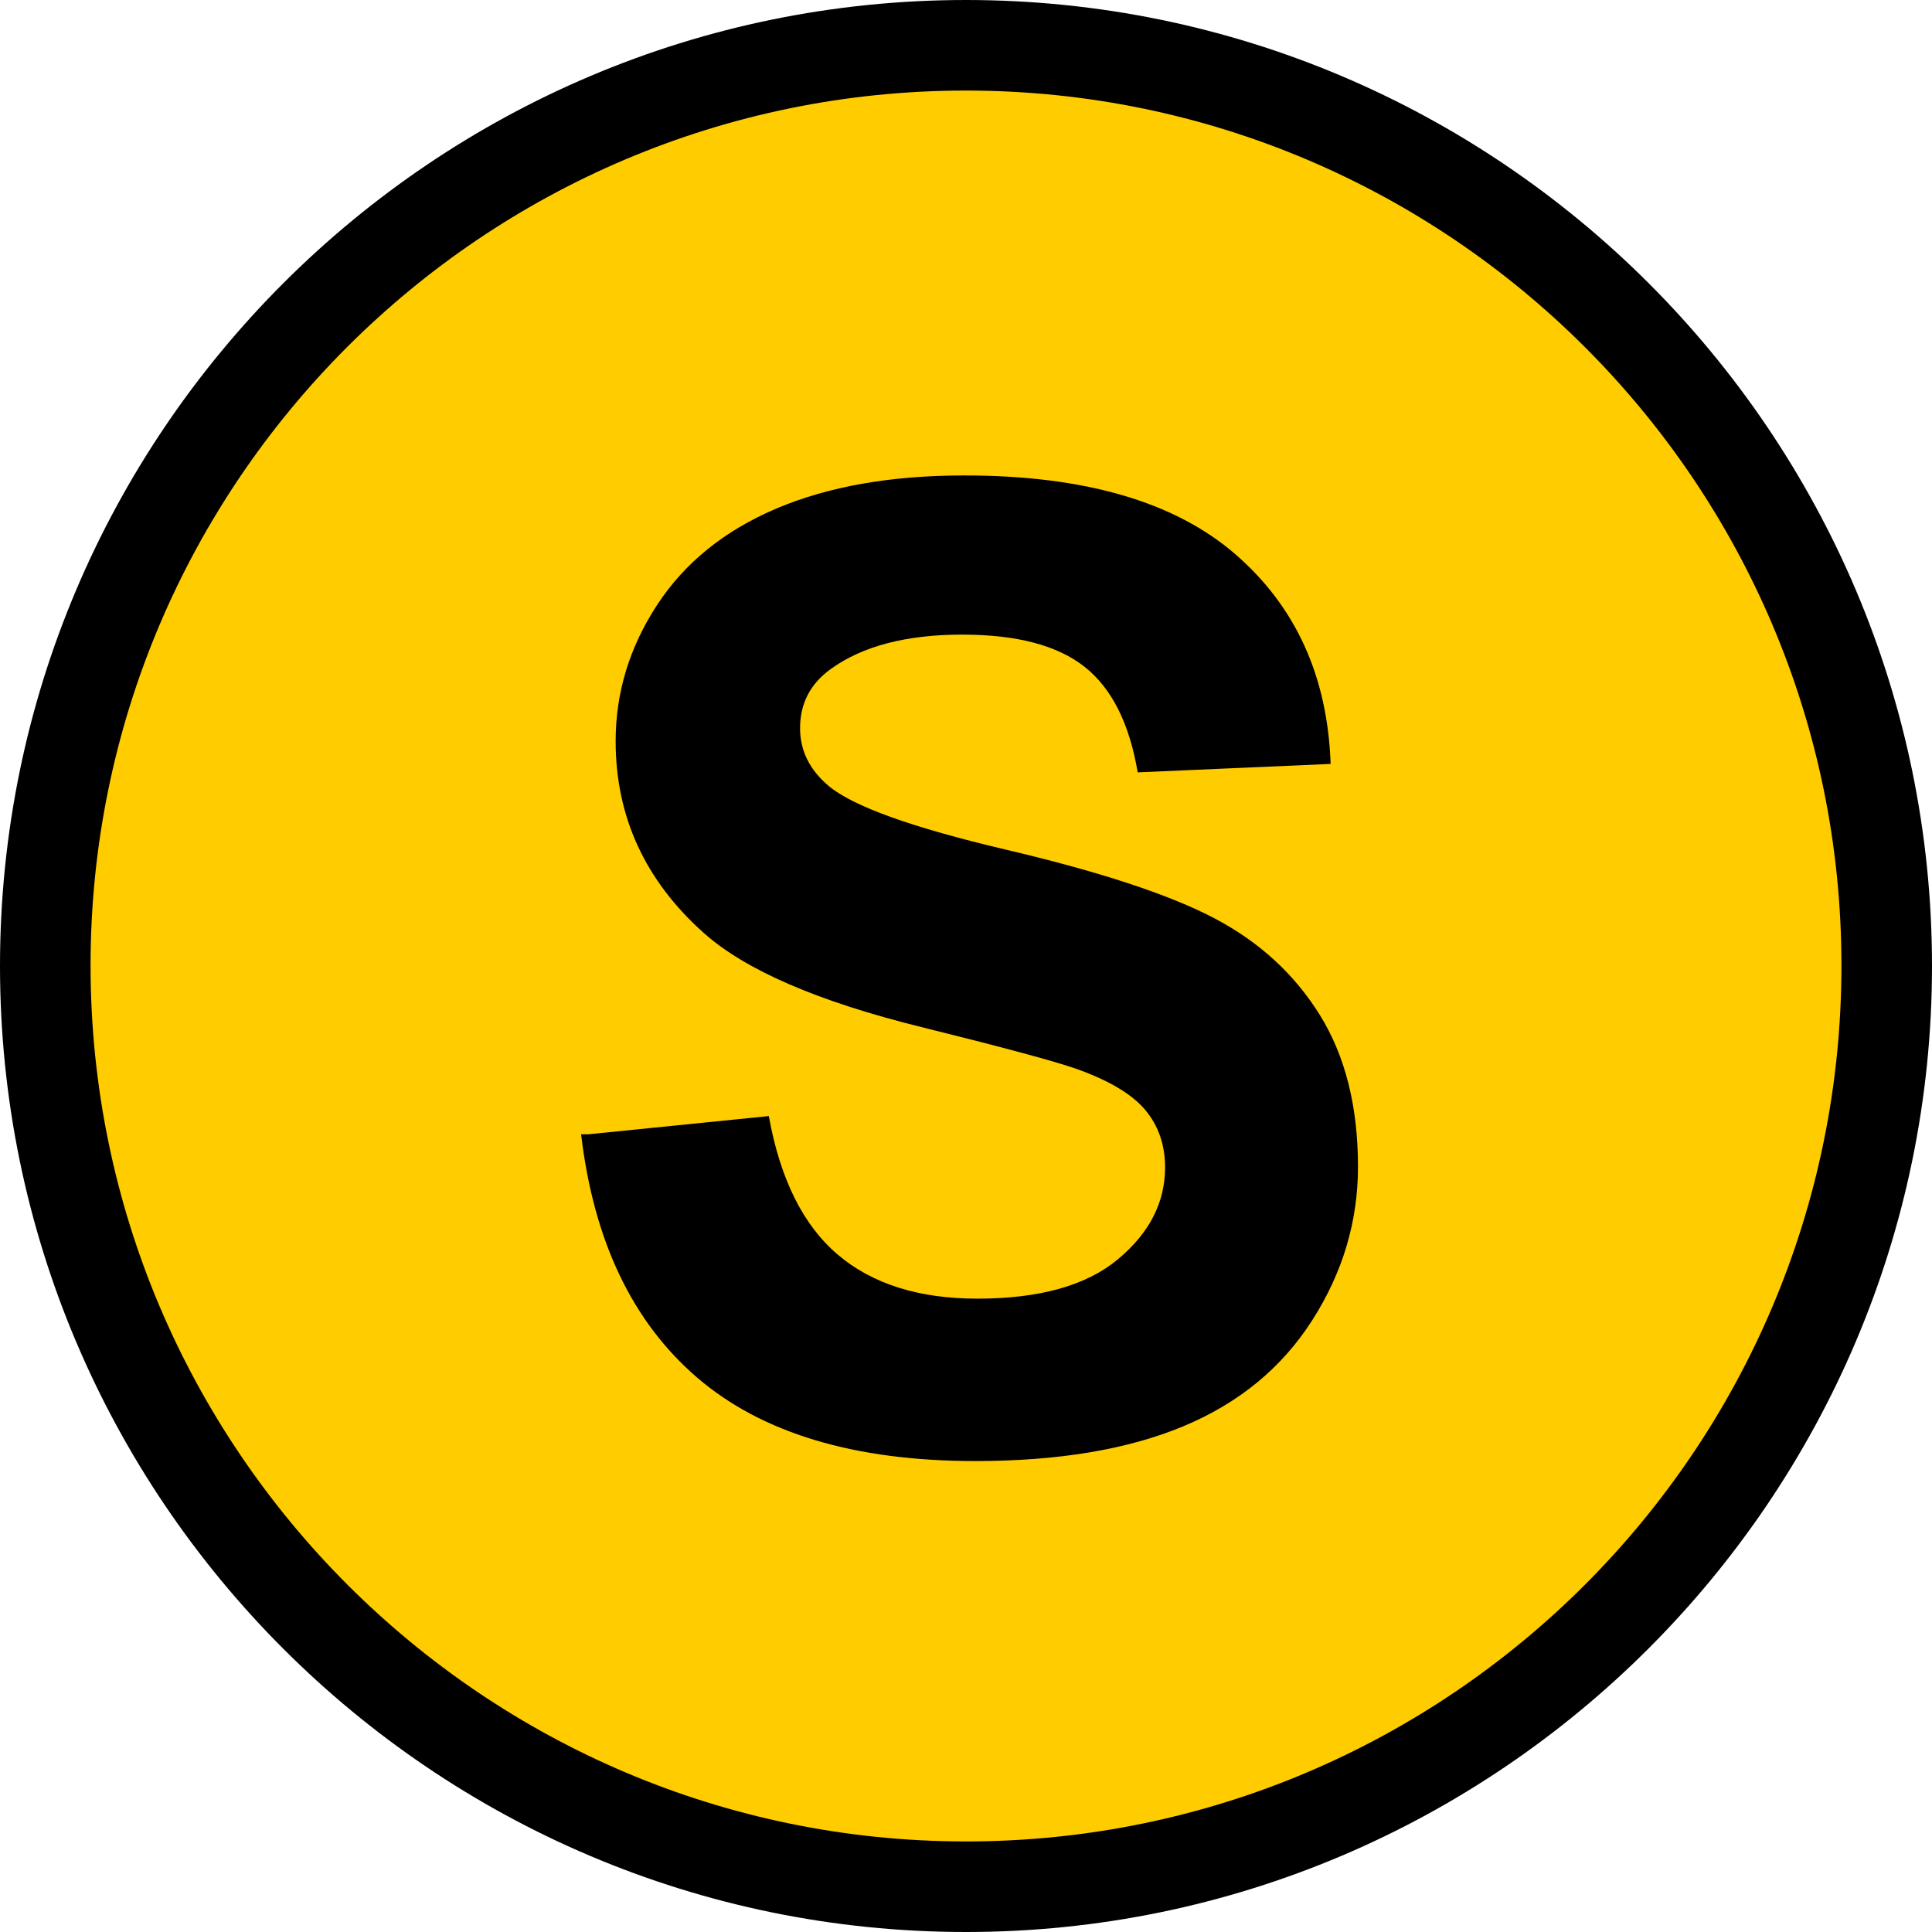 <svg width="256" height="256" viewBox="0 0 256 256" xmlns="http://www.w3.org/2000/svg"><g fill="none"><path d="M128.5 7c-67.156 0-121.5 54.344-121.5 121.5s54.491 121.5 121.5 121.5c67.156 0 121.5-54.491 121.5-121.5 0-67.156-54.344-121.5-121.5-121.5" fill="#fc0"/><path d="M128 12c-64.066 0-116 52.048-116 115.926 0 64.025 52.082 116.074 116 116.074 64.066 0 116-52.048 116-116.074 0-64.025-52.082-115.926-116-115.926m0 244c-70.651 0-128-57.497-128-128 0-70.651 57.497-128 128-128s128 57.349 128 128c0 70.503-57.497 128-128 128" fill="#000"/><path d="M78 150.296l23.872-2.411c1.497 8.323 4.534 14.437 9.111 18.338 4.577 3.904 10.752 5.855 18.524 5.855 8.232 0 14.437-1.736 18.611-5.209 4.175-3.472 6.261-7.533 6.261-12.183 0-2.984-.879-5.524-2.634-7.619-1.758-2.093-4.823-3.918-9.199-5.467-2.993-1.034-9.817-2.87-20.467-5.51-13.702-3.388-23.317-7.547-28.844-12.484-7.773-6.945-11.659-15.411-11.659-25.396 0-6.429 1.827-12.441 5.484-18.037 3.655-5.596 8.924-9.858 15.804-12.785 6.88-2.925 15.185-4.39 24.915-4.39 15.89 0 27.852 3.472 35.884 10.417 8.031 6.945 12.247 16.214 12.651 27.807l-25.564 1.12c-1.096-6.485-3.442-11.149-7.039-13.99-3.601-2.841-8.998-4.262-16.193-4.262-7.427 0-13.243 1.521-17.445 4.563-2.707 1.953-4.059 4.563-4.059 7.834 0 2.984 1.266 5.539 3.8 7.662 3.224 2.698 11.055 5.51 23.491 8.437 12.436 2.927 21.634 5.954 27.593 9.082 5.958 3.128 10.622 7.404 13.99 12.828 3.368 5.424 5.052 12.126 5.052 20.102 0 7.232-2.016 14.005-6.046 20.318-4.03 6.313-9.73 11.006-17.101 14.076-7.366 3.068-16.549 4.605-27.546 4.605-16.007 0-28.297-3.686-36.877-11.063-8.58-7.375-13.704-18.123-15.372-32.241h1z" fill="#000"/></g></svg>
